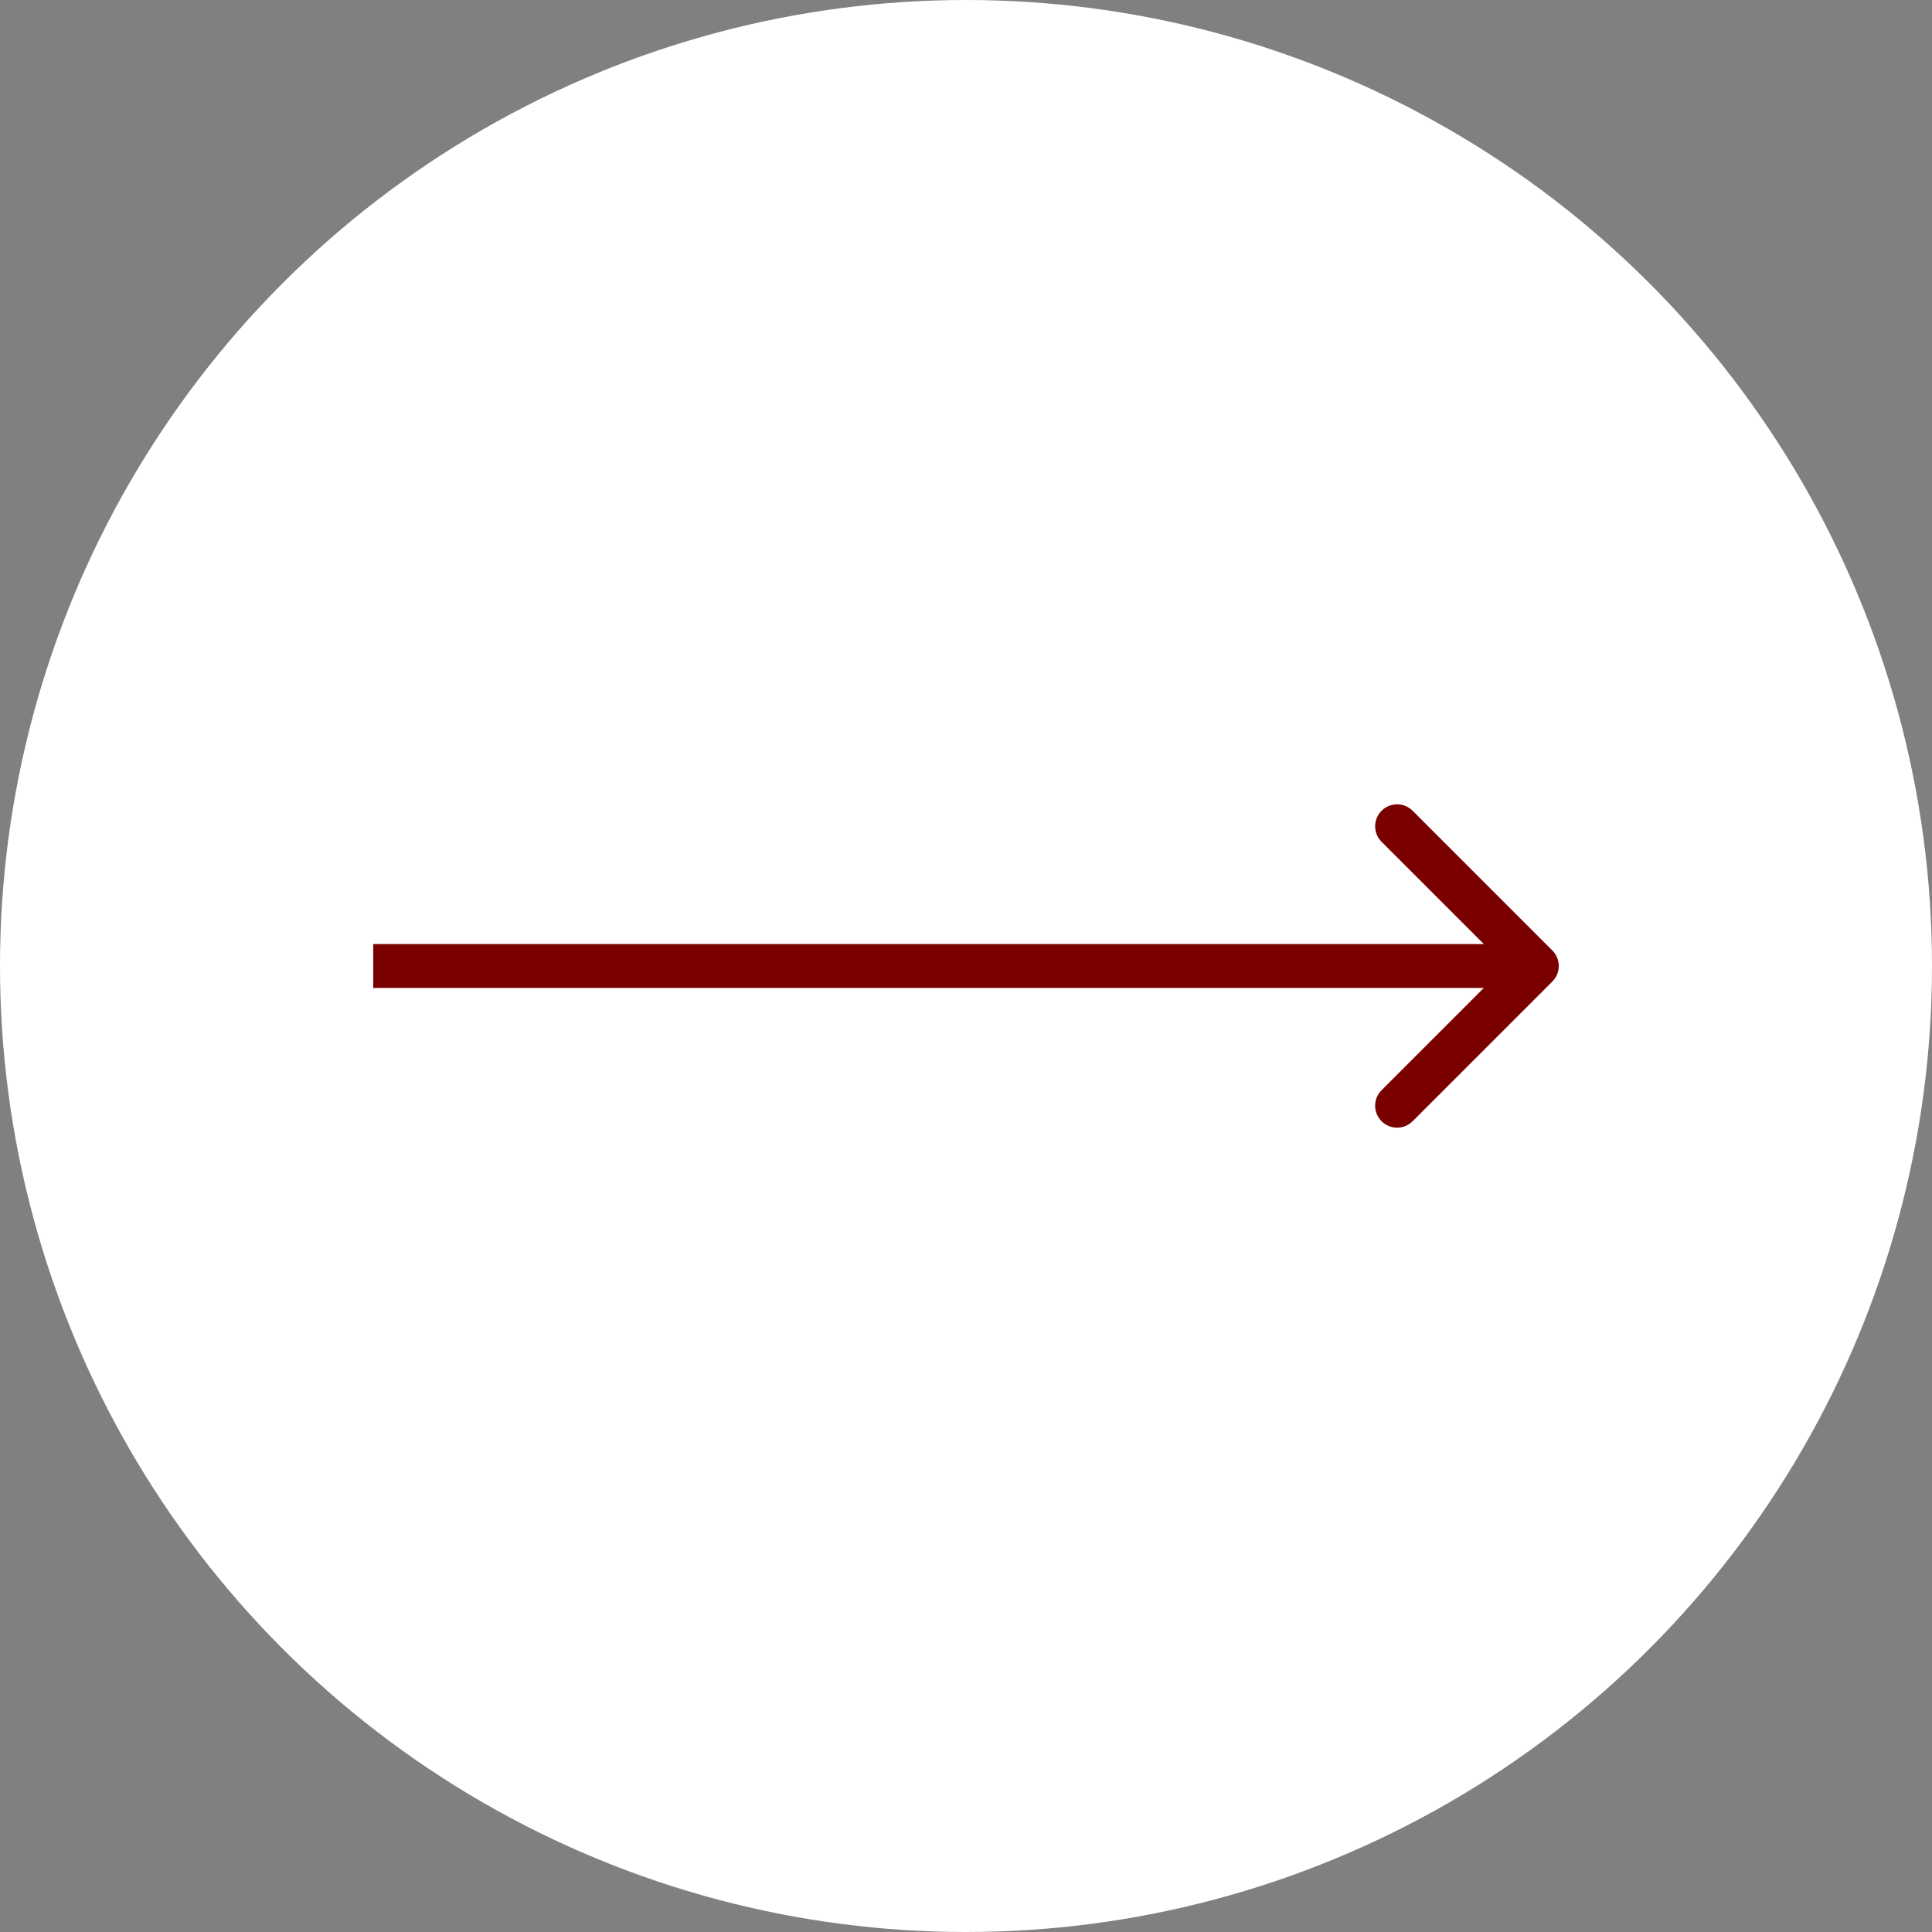 <svg width="88" height="88" viewBox="0 0 88 88" fill="none" xmlns="http://www.w3.org/2000/svg">
<rect x="0" y="0" width="88" height="88" fill="#808080" stroke="none"/>
<circle cx="44" cy="44" r="44" fill="white"/>
<path d="M70.707 44.707C71.098 44.317 71.098 43.683 70.707 43.293L64.343 36.929C63.953 36.538 63.319 36.538 62.929 36.929C62.538 37.319 62.538 37.953 62.929 38.343L68.586 44L62.929 49.657C62.538 50.047 62.538 50.681 62.929 51.071C63.319 51.462 63.953 51.462 64.343 51.071L70.707 44.707ZM17 45H70V43H17V45Z" fill="#7A0000"/>
</svg>
